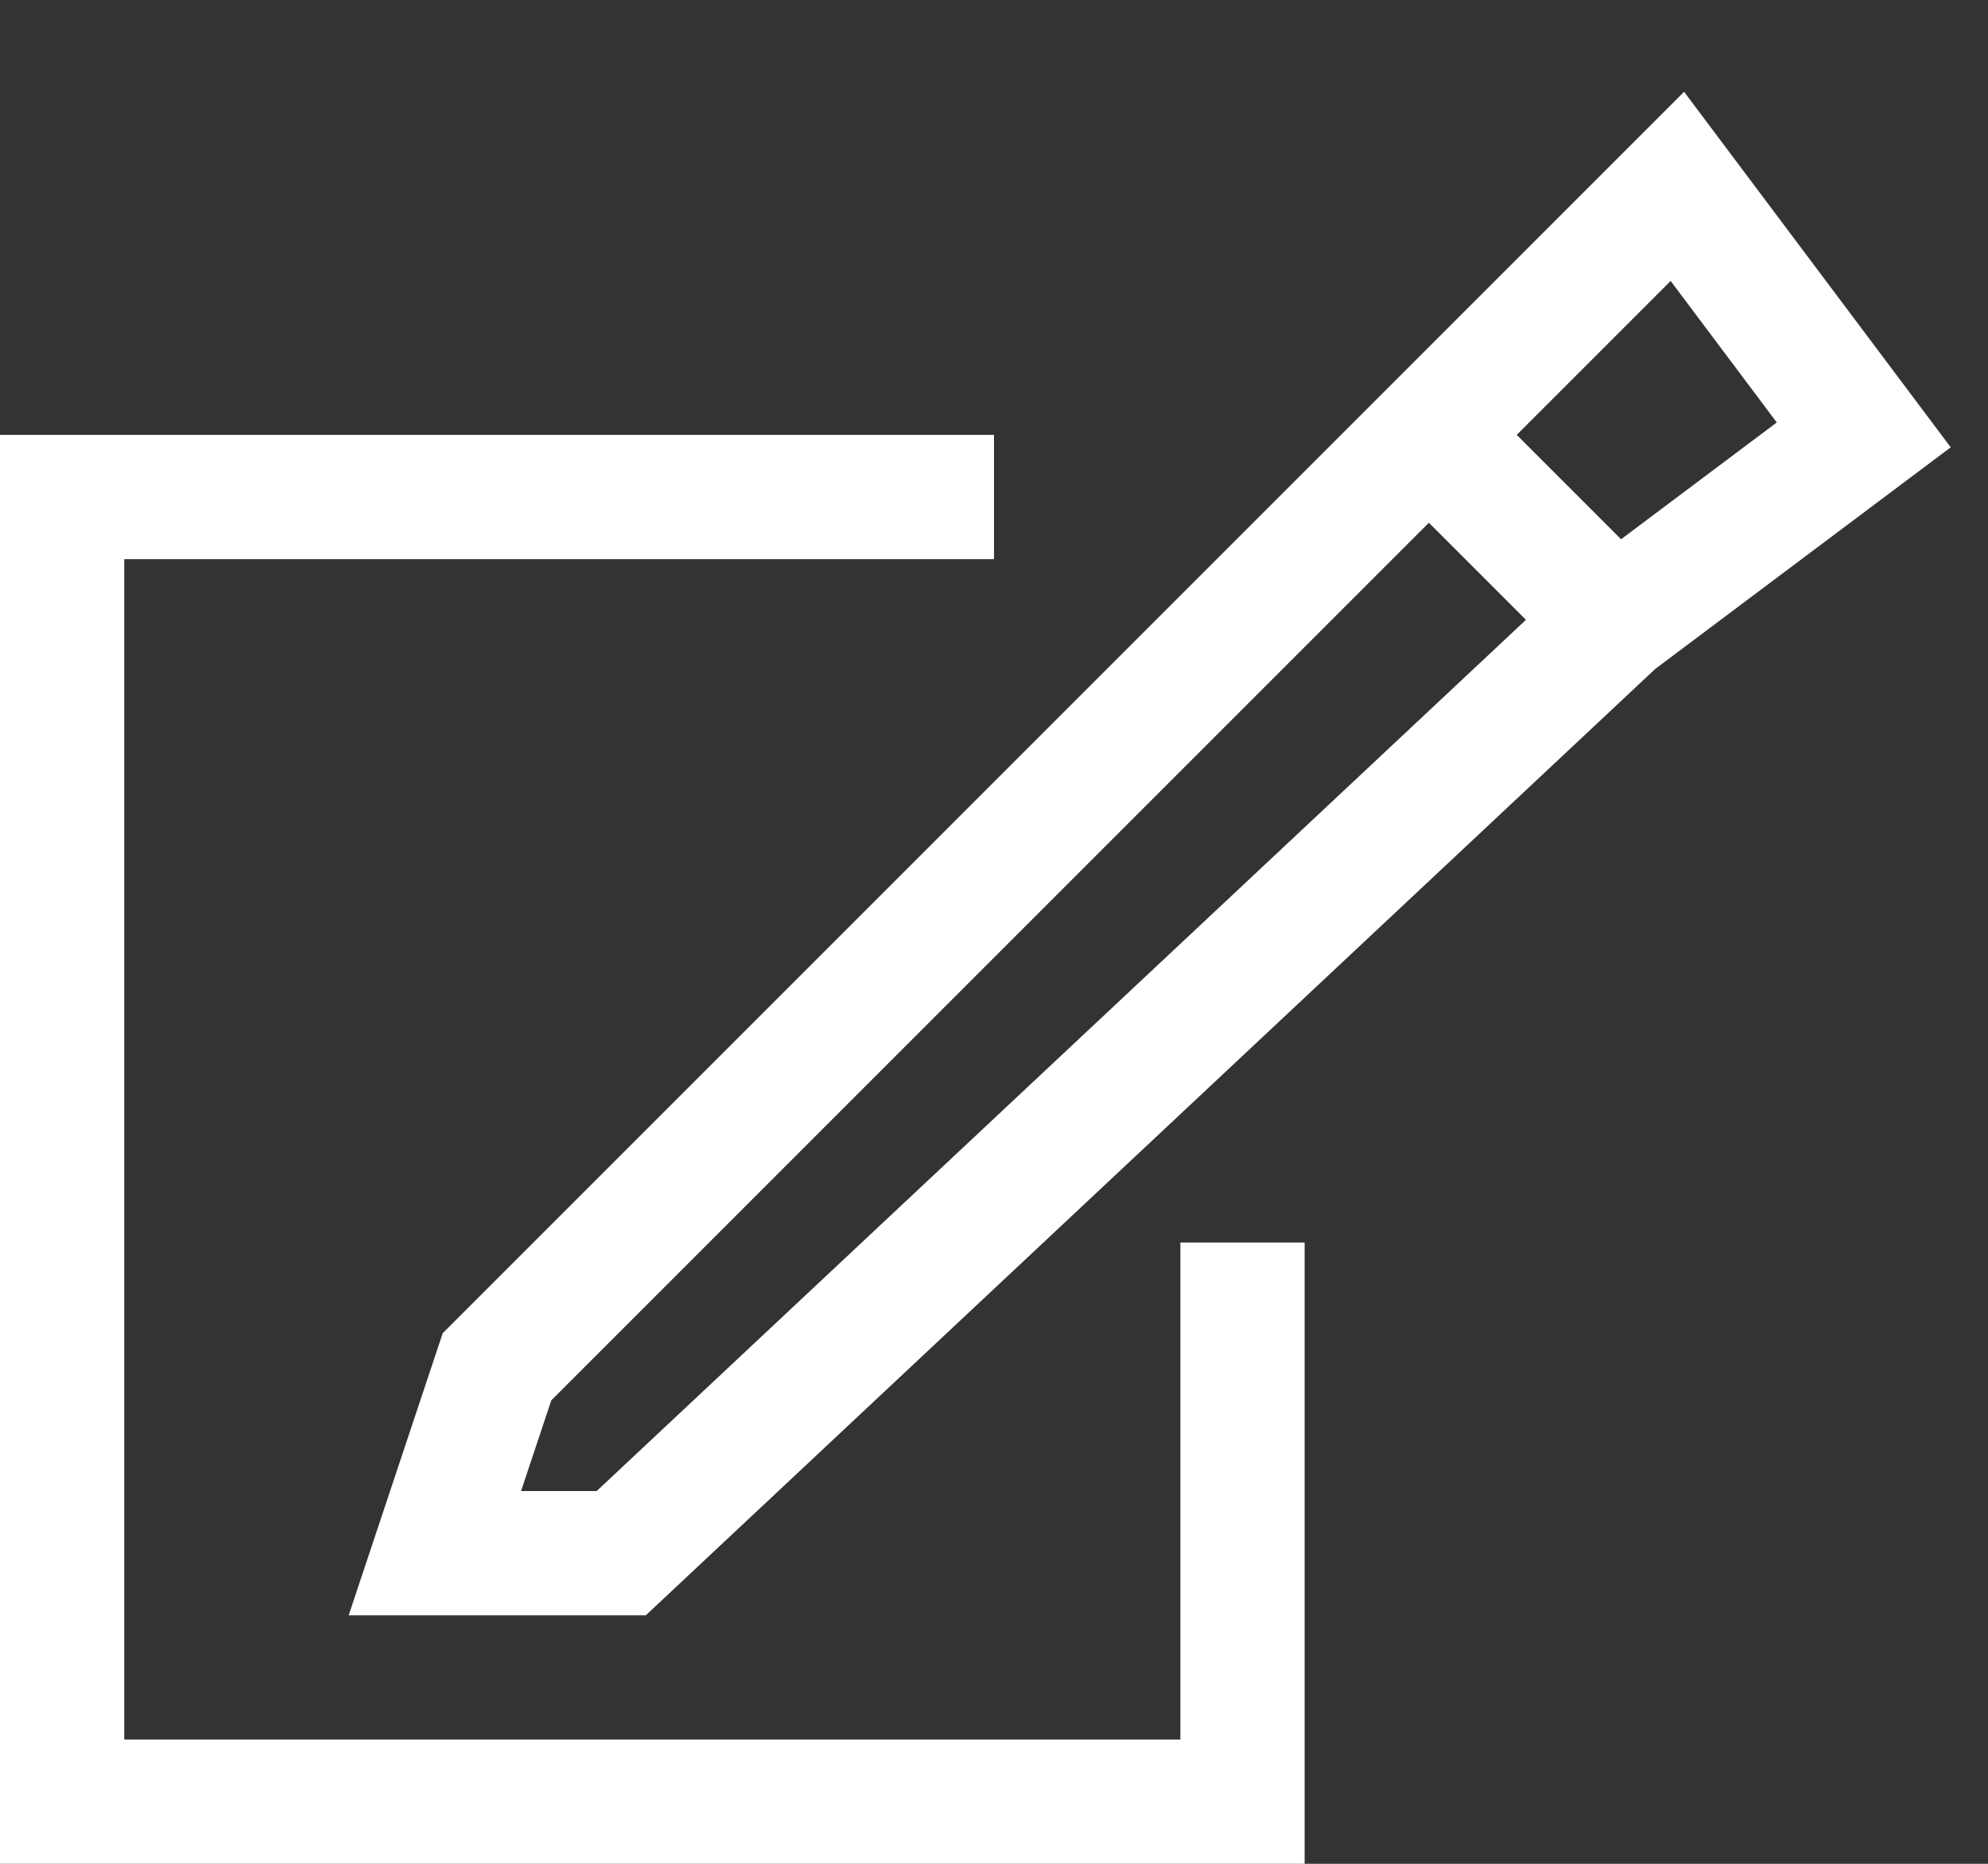 <svg width="16" height="15" viewBox="0 0 16 15" fill="none" xmlns="http://www.w3.org/2000/svg">
<rect x="0" y="0" width="16" height="15" fill="#333333" stroke="none"/>
<path d="M8 4H0.5V14.5H10V10M11.5 3.5L4 11L3.5 12.5H5L13 5M11.5 3.5L13 5M11.5 3.5L13.5 1.5L15 3.5L13 5" stroke="white"/>
</svg>
